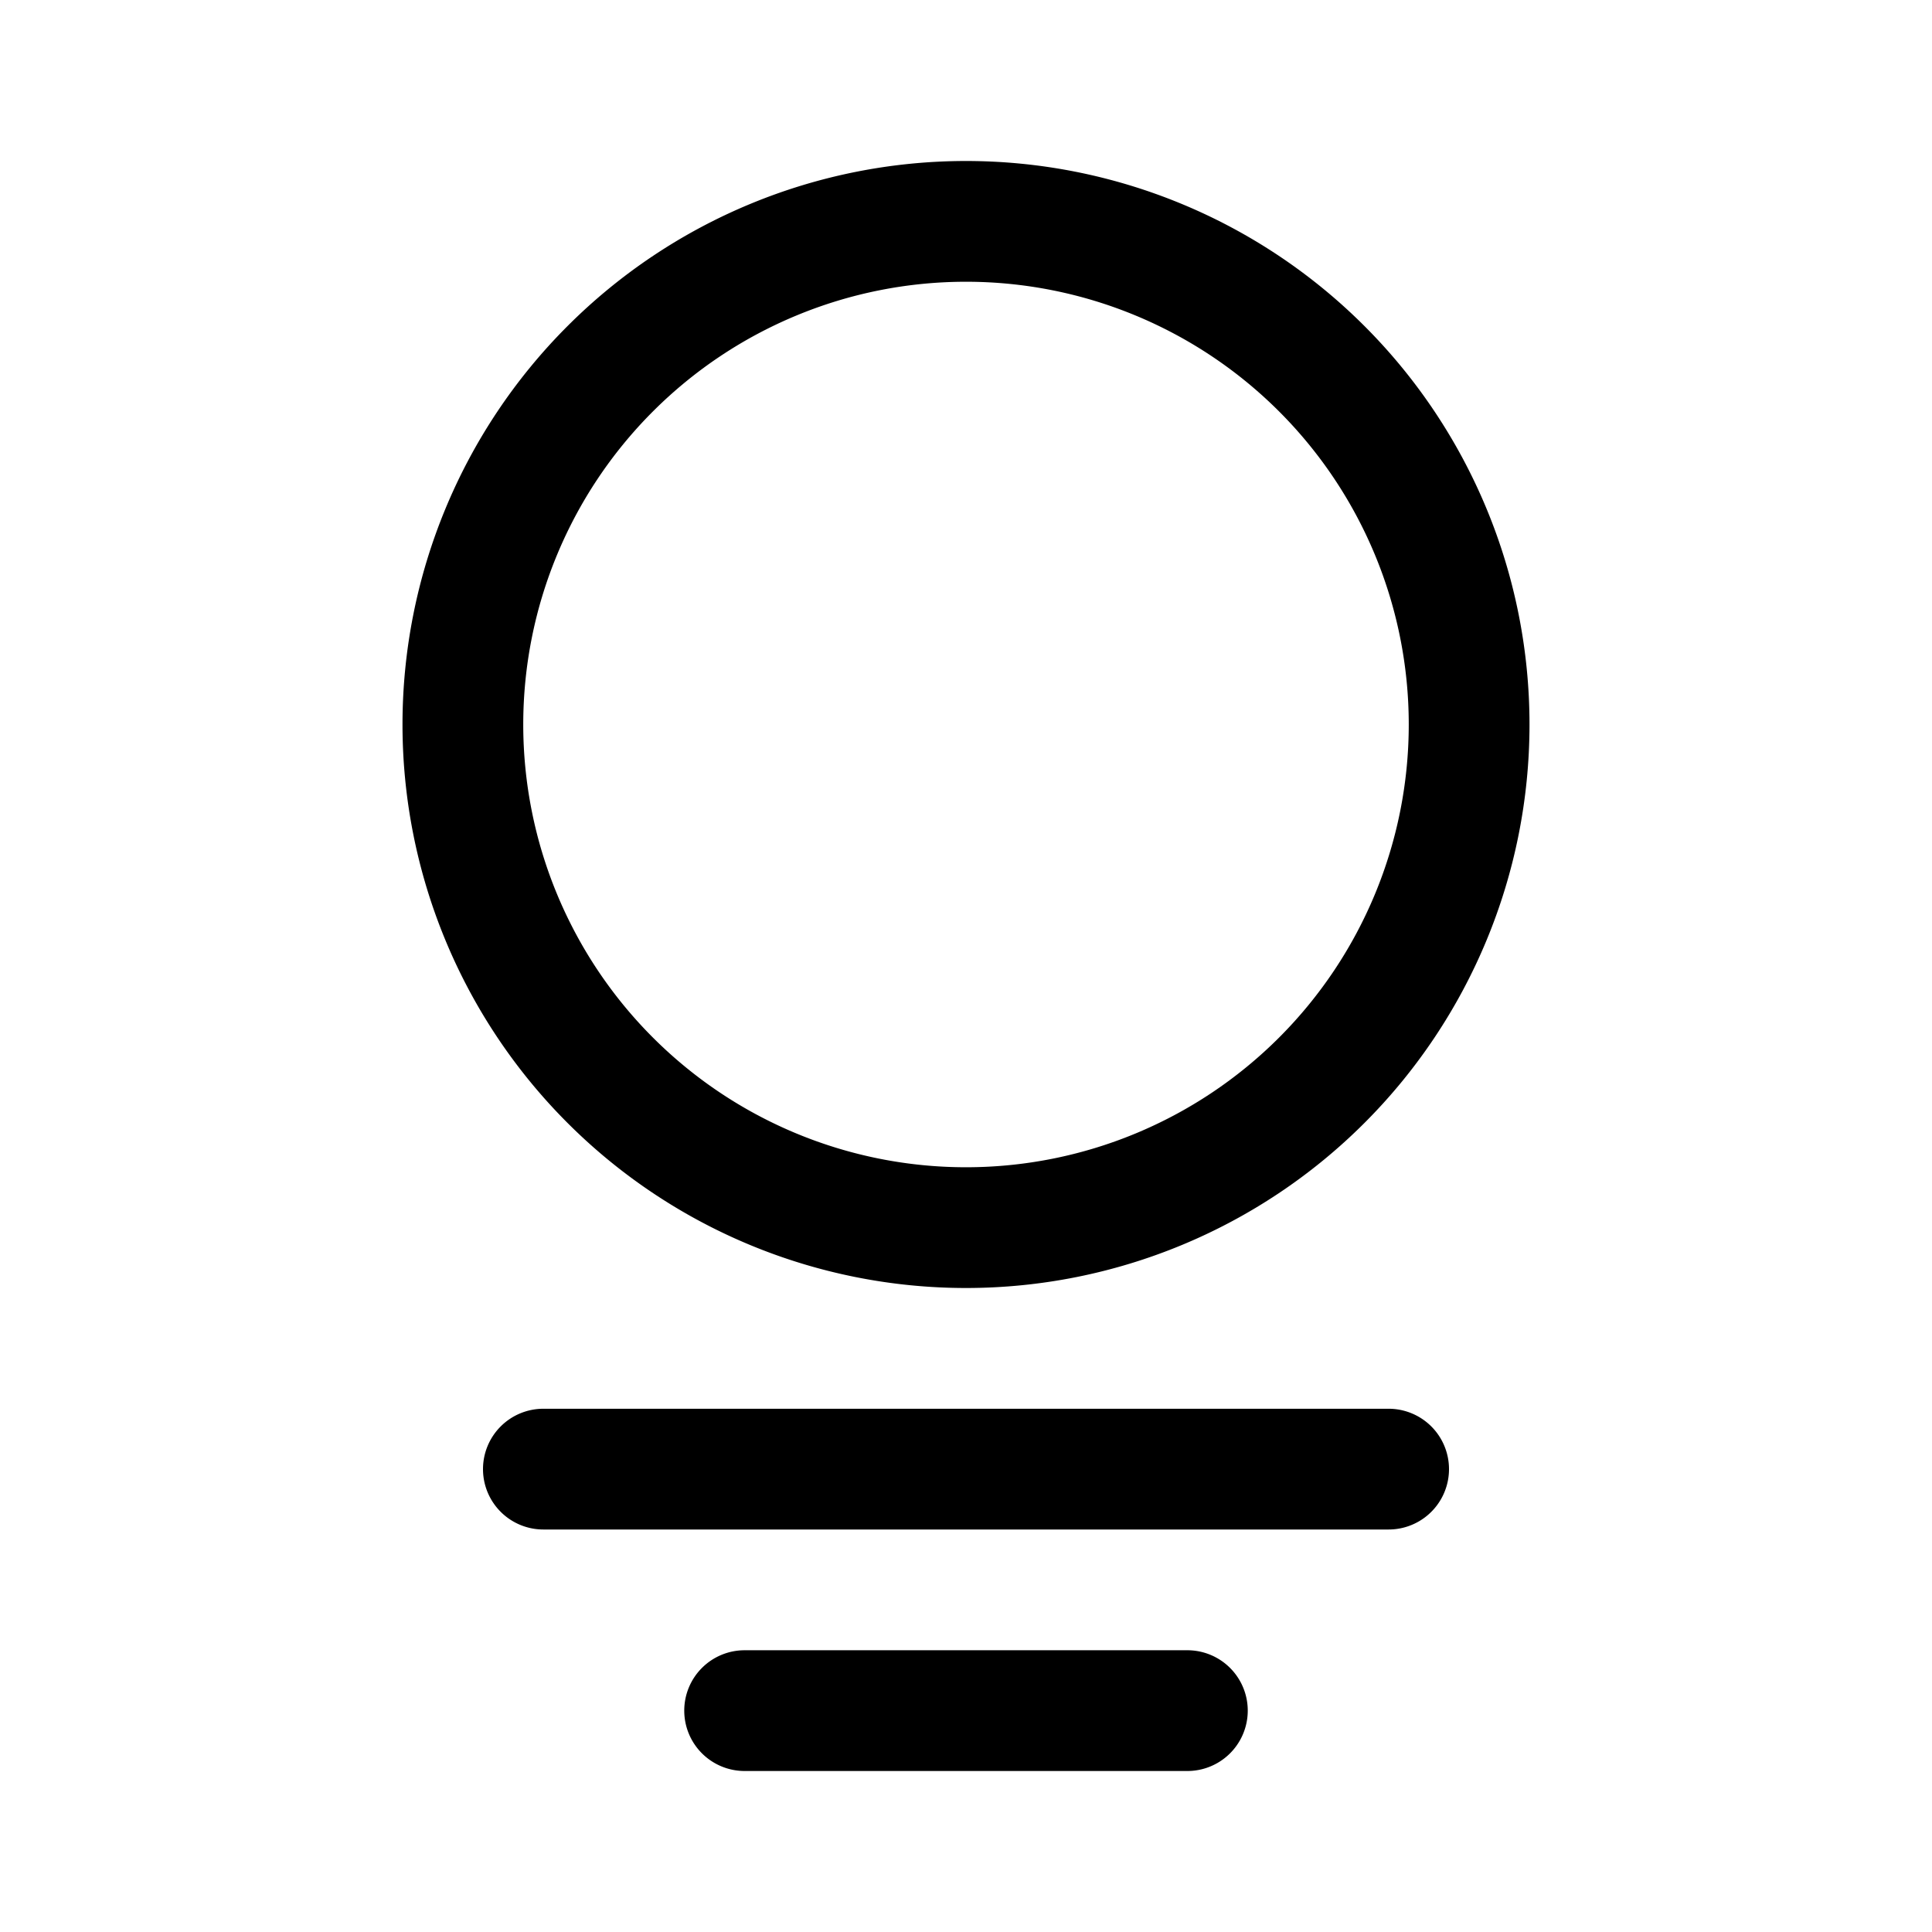 <svg xmlns="http://www.w3.org/2000/svg" width="24" height="24" viewBox="0 0 24 24"><path fill="currentColor" fill-rule="evenodd" d="M17.5 9a5.5 5.5 0 11-11 0 5.5 5.5 0 0111 0M19 9A7 7 0 115 9a7 7 0 0114 0M6 18.25a.75.75 0 01.75-.75h10.5a.75.75 0 010 1.5H6.75a.75.75 0 01-.75-.75m2.5 3a.75.75 0 01.75-.75h5.5a.75.75 0 010 1.5h-5.5a.75.75 0 01-.75-.75" clip-rule="evenodd"/></svg>